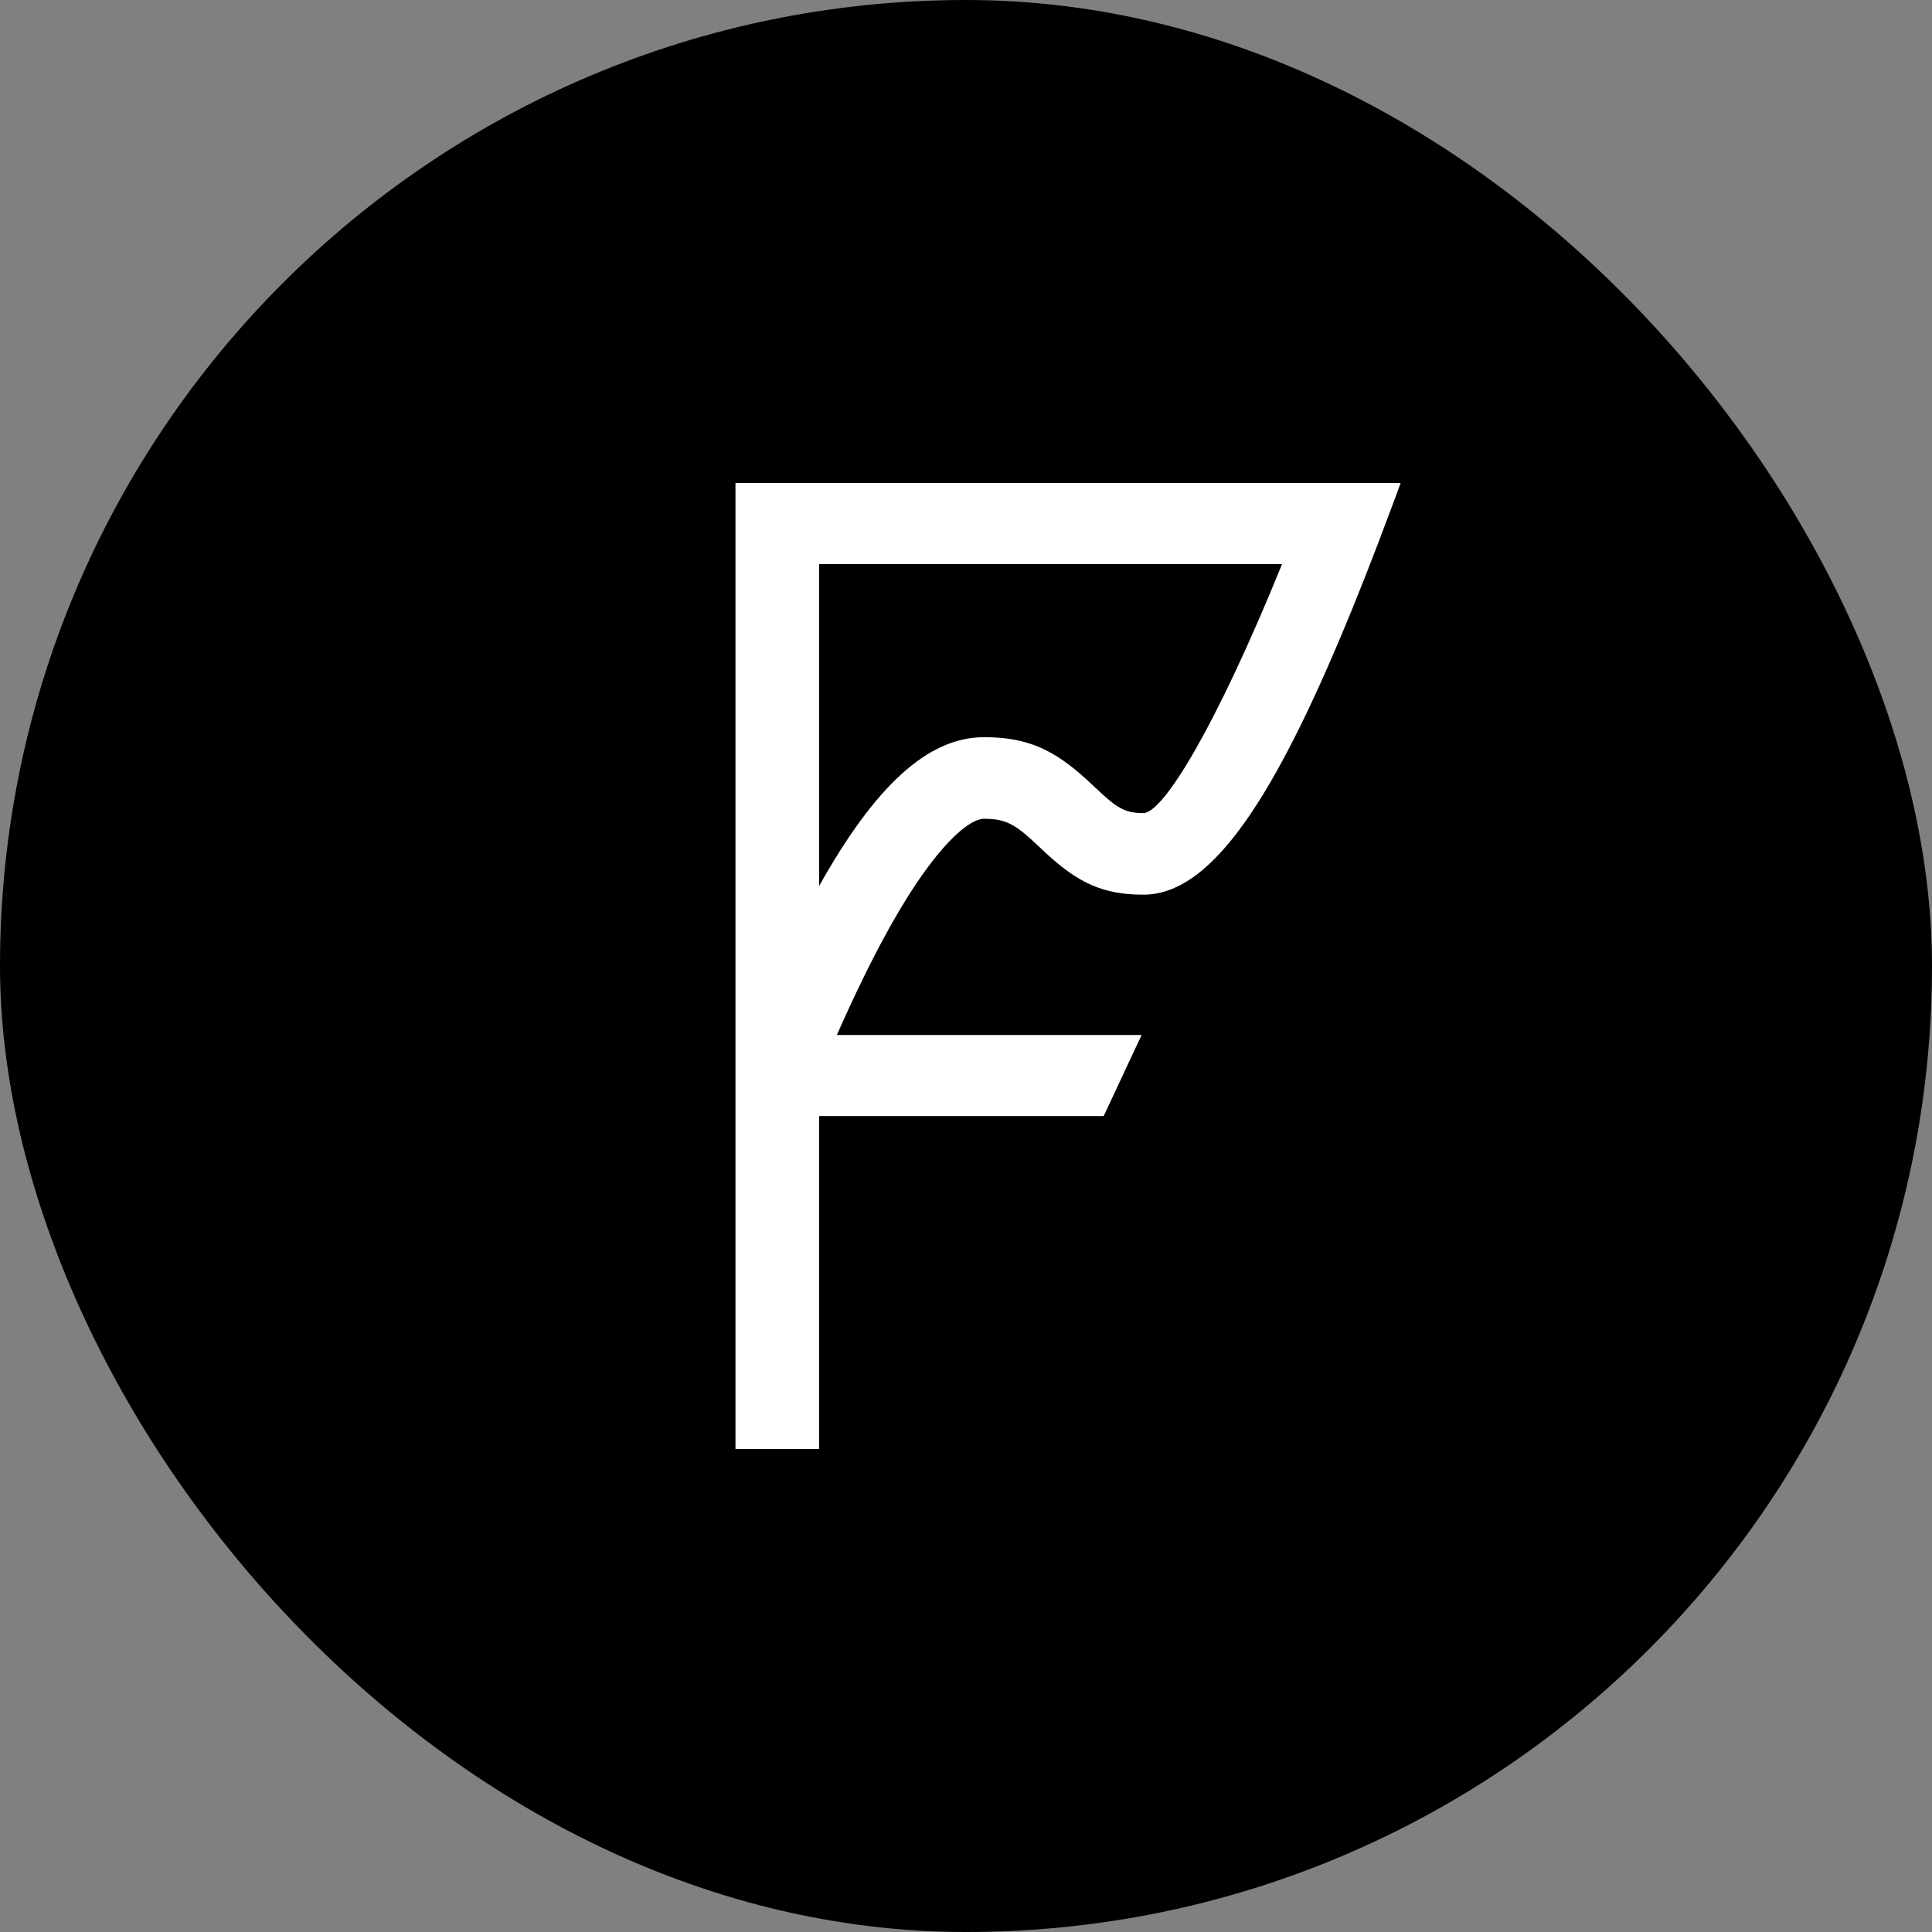 <svg width="88" height="88" viewBox="0 0 88 88" fill="none" xmlns="http://www.w3.org/2000/svg">
<rect x="0" y="0" width="88" height="88" fill="#808080" stroke="none"/>
<rect width="88" height="88" rx="44" fill="black"/>
<path d="M63.797 22L63.561 22.645L62.785 24.709L62.269 26.04C58.357 36.016 55.313 40.751 52.078 40.751C50.214 40.751 49.11 40.197 47.681 38.897L47.269 38.511C46.241 37.534 45.808 37.294 44.82 37.294C44.304 37.294 43.382 37.974 42.215 39.562C41.005 41.208 39.678 43.639 38.252 46.842L38.119 47.142L51.999 47.143L50.271 50.836H37.31V66H33.5V22H63.797ZM58.396 25.694L37.31 25.693V40.357C39.836 35.843 42.237 33.578 44.82 33.578C46.828 33.578 48.011 34.16 49.504 35.515L49.93 35.913C50.889 36.825 51.259 37.035 52.078 37.035C52.983 37.035 55.382 33.115 58.396 25.694Z" fill="white"/>
</svg>
